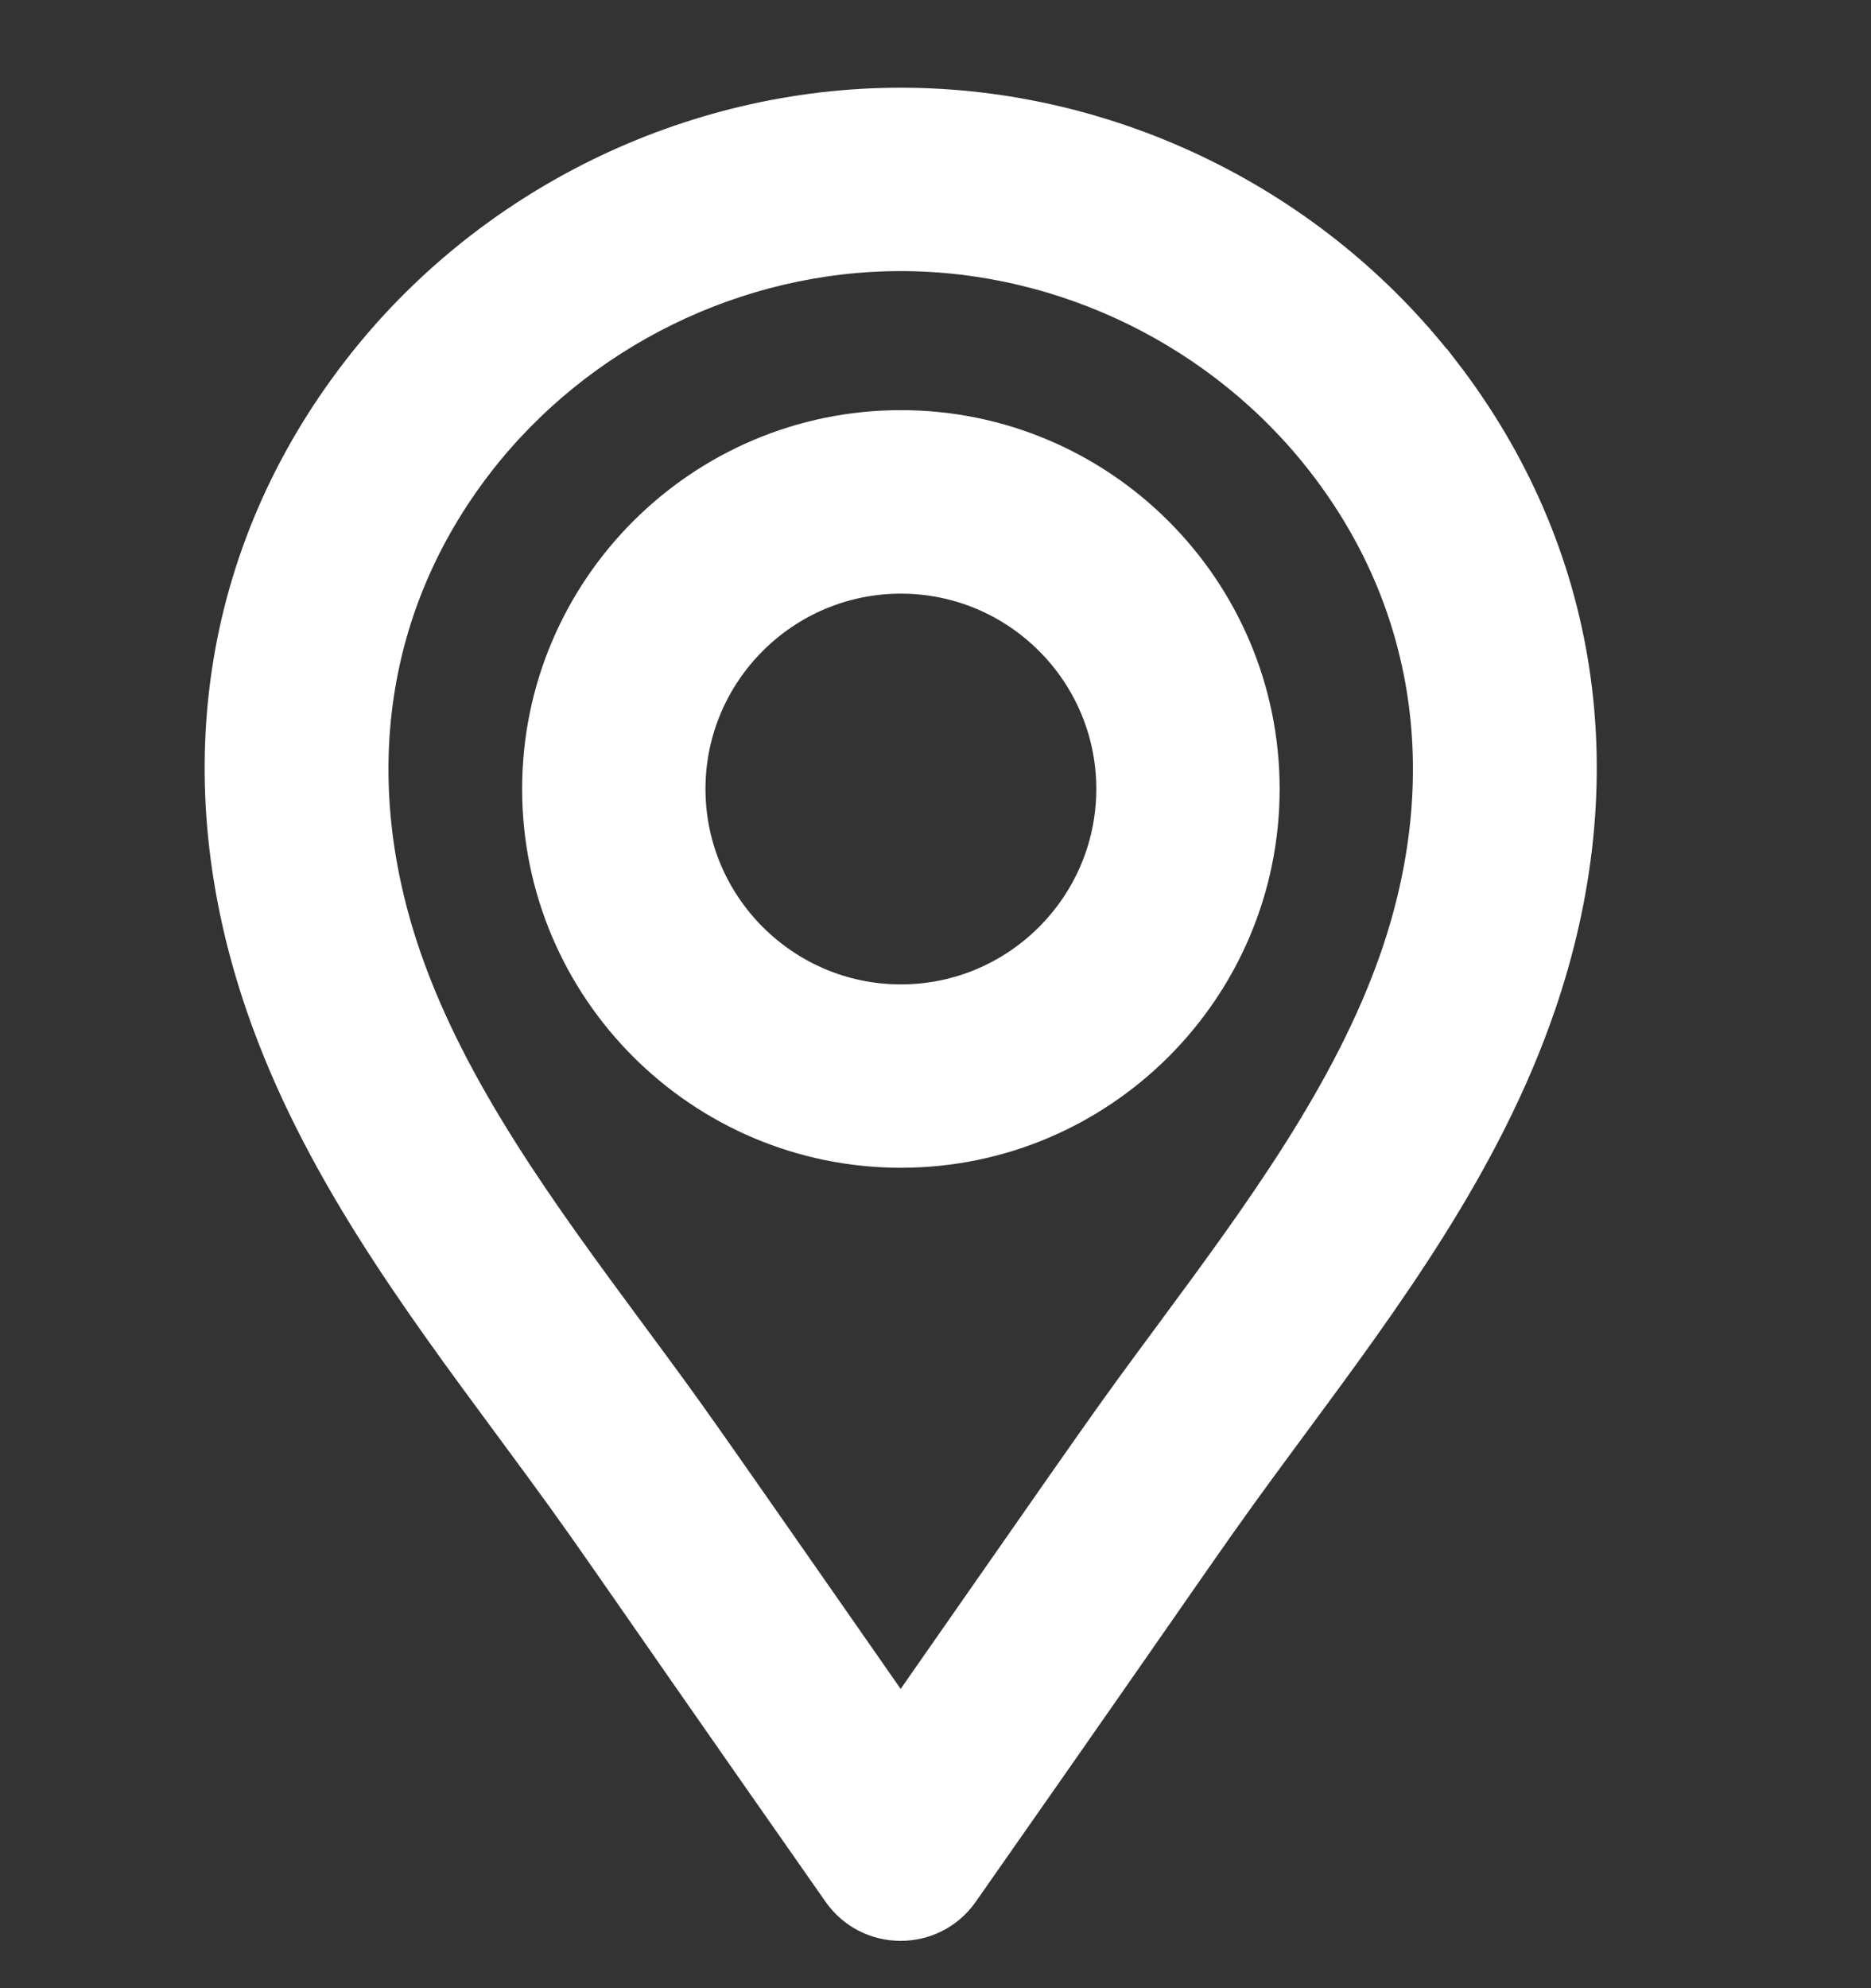 <svg width="16" height="17" viewBox="0 0 16 17" fill="none" xmlns="http://www.w3.org/2000/svg">
<rect x="0" y="0" width="16" height="17" fill="#333333" stroke="none"/>
<path d="M7.704 9.735C9.352 9.735 10.693 8.395 10.693 6.746C10.693 5.098 9.352 3.757 7.704 3.757C6.056 3.757 4.715 5.098 4.715 6.746C4.715 8.395 6.056 9.735 7.704 9.735ZM7.704 4.826C8.763 4.826 9.625 5.687 9.625 6.746C9.625 7.805 8.763 8.667 7.704 8.667C6.645 8.667 5.783 7.805 5.783 6.746C5.783 5.687 6.645 4.826 7.704 4.826Z" fill="white" stroke="white" stroke-width="0.5"/>
<path d="M4.447 12.117C5.257 13.213 4.932 12.787 7.264 16.117C7.476 16.421 7.927 16.422 8.14 16.117C10.483 12.772 10.161 13.195 10.957 12.117C11.764 11.025 12.599 9.895 13.056 8.571C13.718 6.655 13.432 4.759 12.251 3.233C12.25 3.233 12.25 3.233 12.25 3.233C11.168 1.835 9.468 1 7.702 1C5.936 1 4.236 1.835 3.154 3.233C1.973 4.759 1.687 6.655 2.349 8.571C2.806 9.895 3.64 11.025 4.447 12.117ZM3.999 3.886C4.88 2.748 6.265 2.068 7.702 2.068C9.14 2.068 10.524 2.748 11.405 3.886L11.405 3.886C12.359 5.118 12.586 6.658 12.046 8.223C11.642 9.392 10.857 10.455 10.098 11.482C9.507 12.283 9.684 12.038 7.702 14.878C5.723 12.041 5.898 12.282 5.307 11.482C4.548 10.455 3.763 9.392 3.359 8.223C2.819 6.658 3.046 5.118 3.999 3.886Z" fill="white" stroke="white" stroke-width="0.5"/>
</svg>
